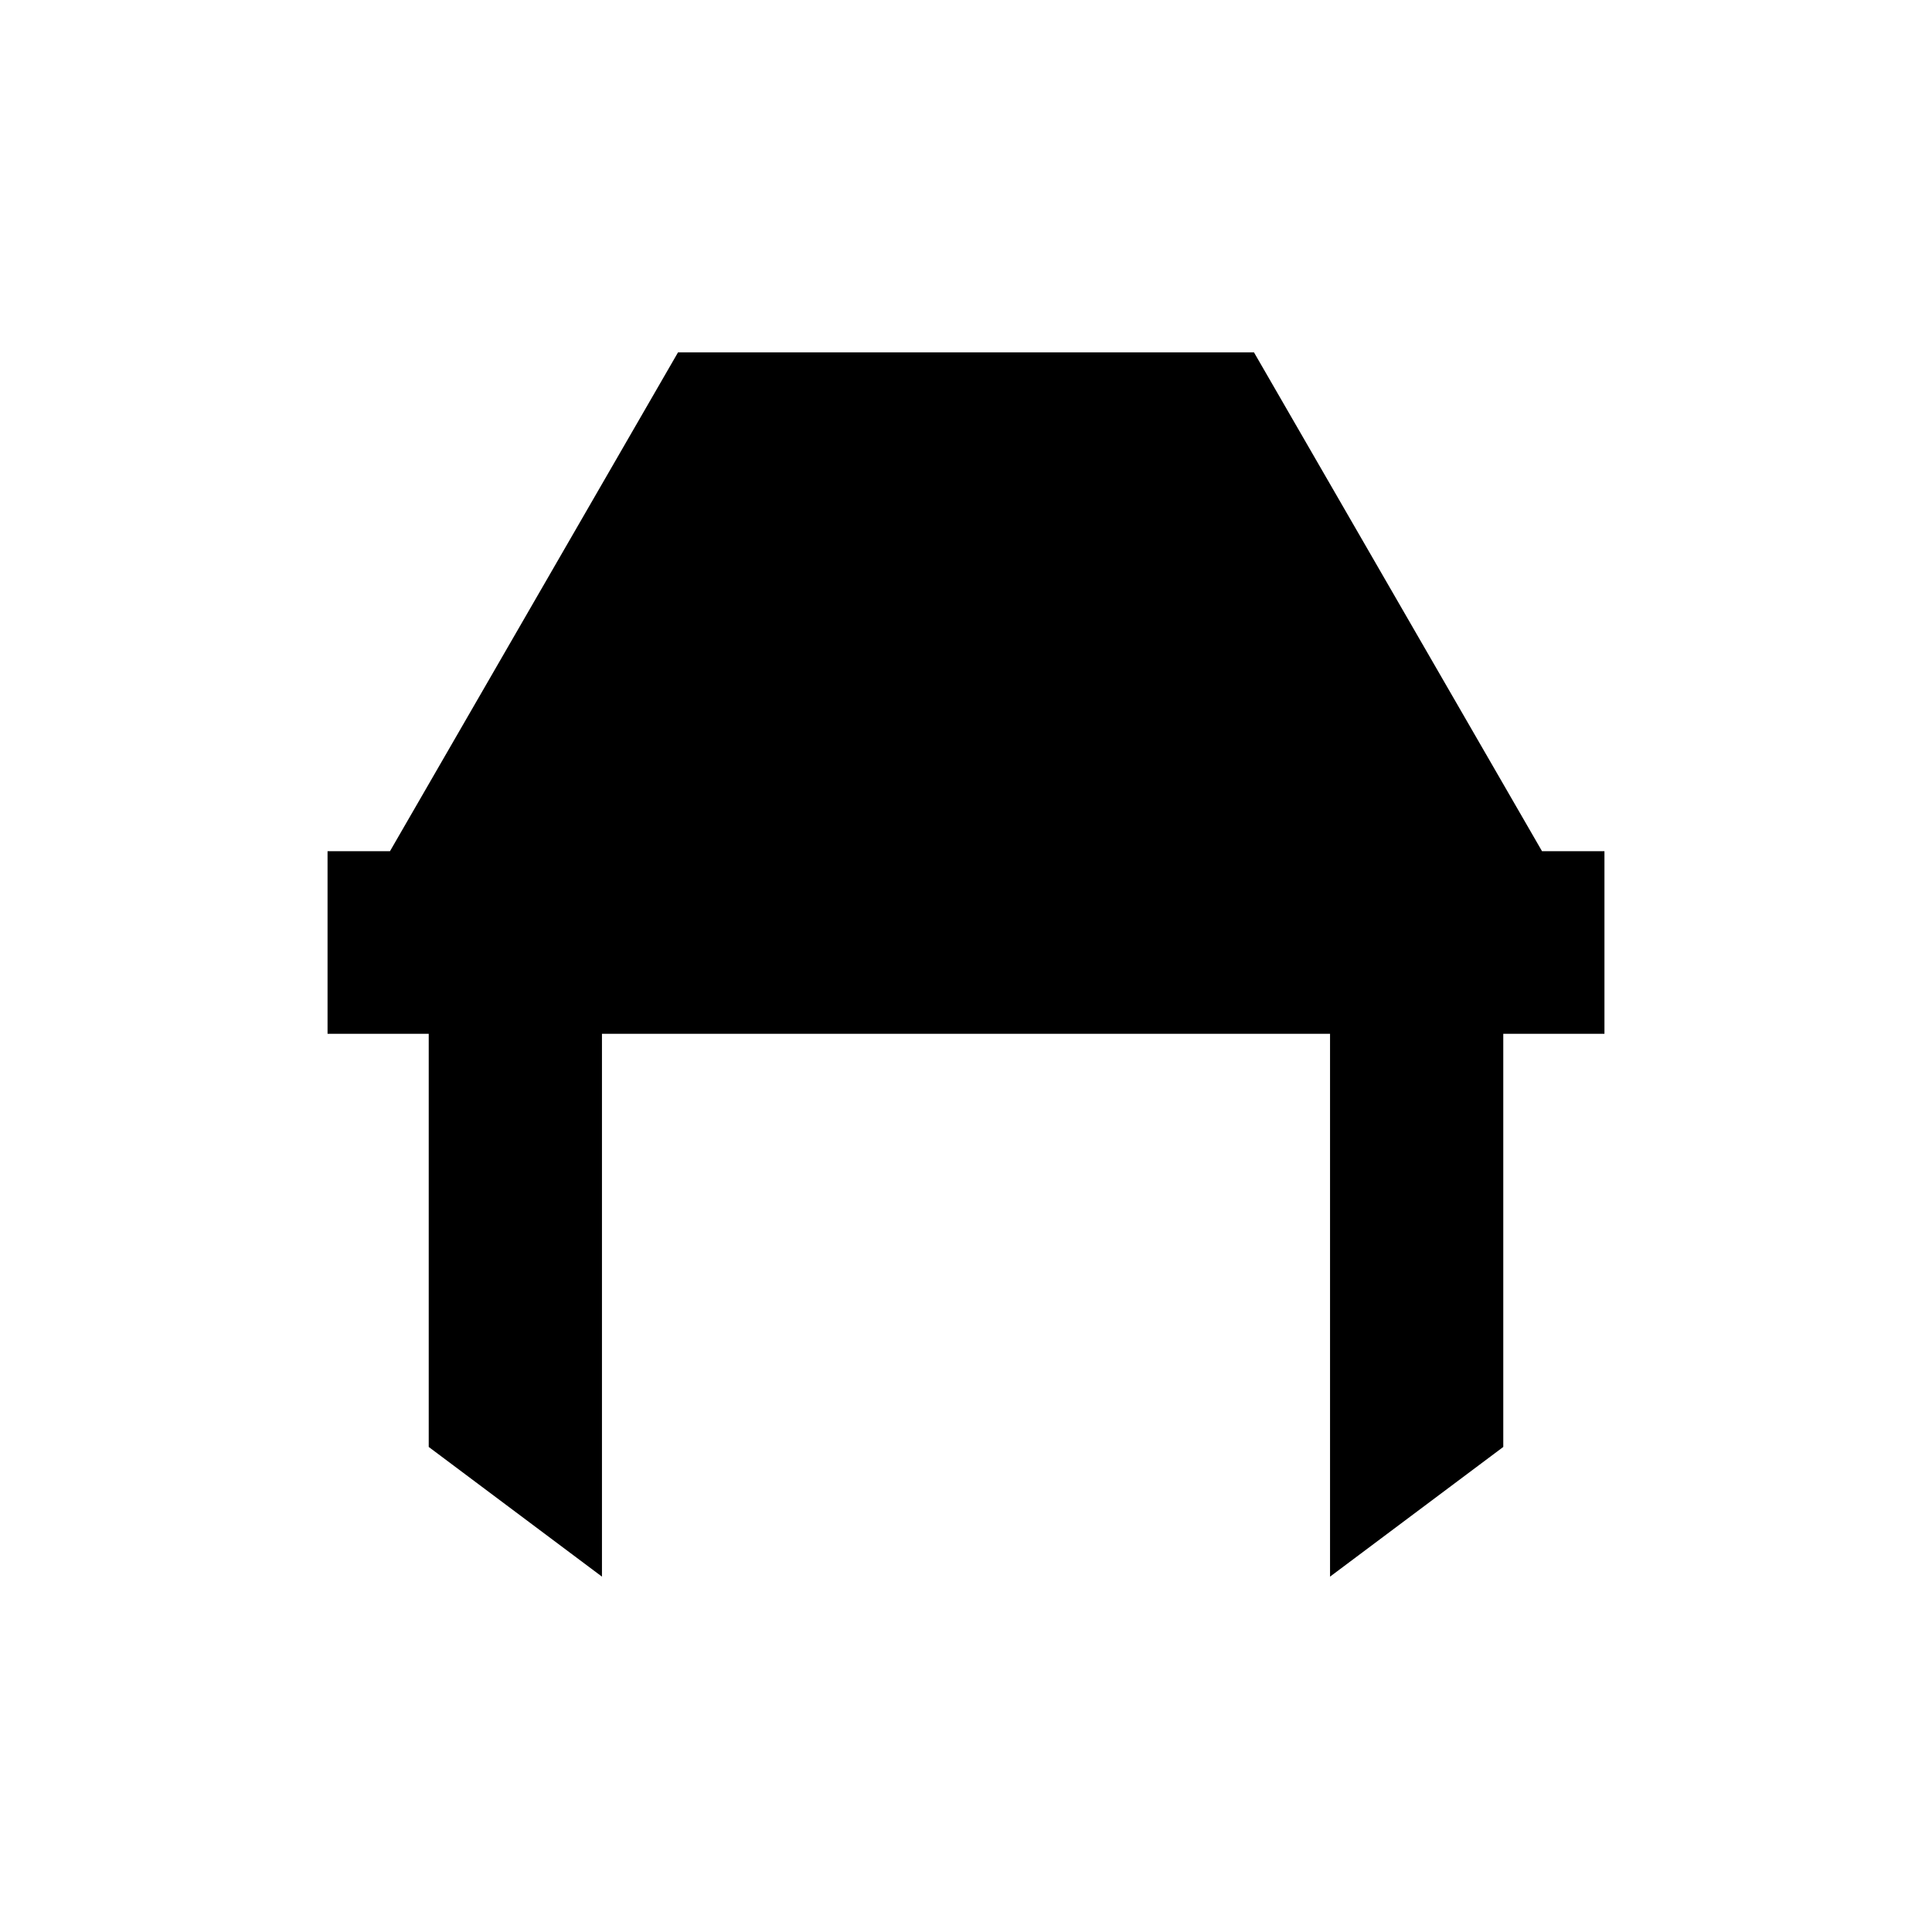 <svg xmlns="http://www.w3.org/2000/svg" viewBox="0 0 314.5 314"><defs><style>.cls-1{fill:none;}</style></defs><g id="Layer_2" data-name="Layer 2"><g id="Layer_1-2" data-name="Layer 1"><line class="cls-1" x2="314.5"/><line class="cls-1" x1="314.5" y1="314" y2="314"/></g><g id="Armor"><polygon id="Helmet" points="53.32 138.56 53.32 168.28 69.79 168.28 69.79 235.53 97.99 256.64 97.99 168.28 216.51 168.28 216.51 256.64 244.71 235.53 244.71 168.28 261.18 168.28 261.18 138.56 251.02 138.56 204.13 57.36 110.37 57.36 63.48 138.56 53.32 138.56"/></g></g></svg>